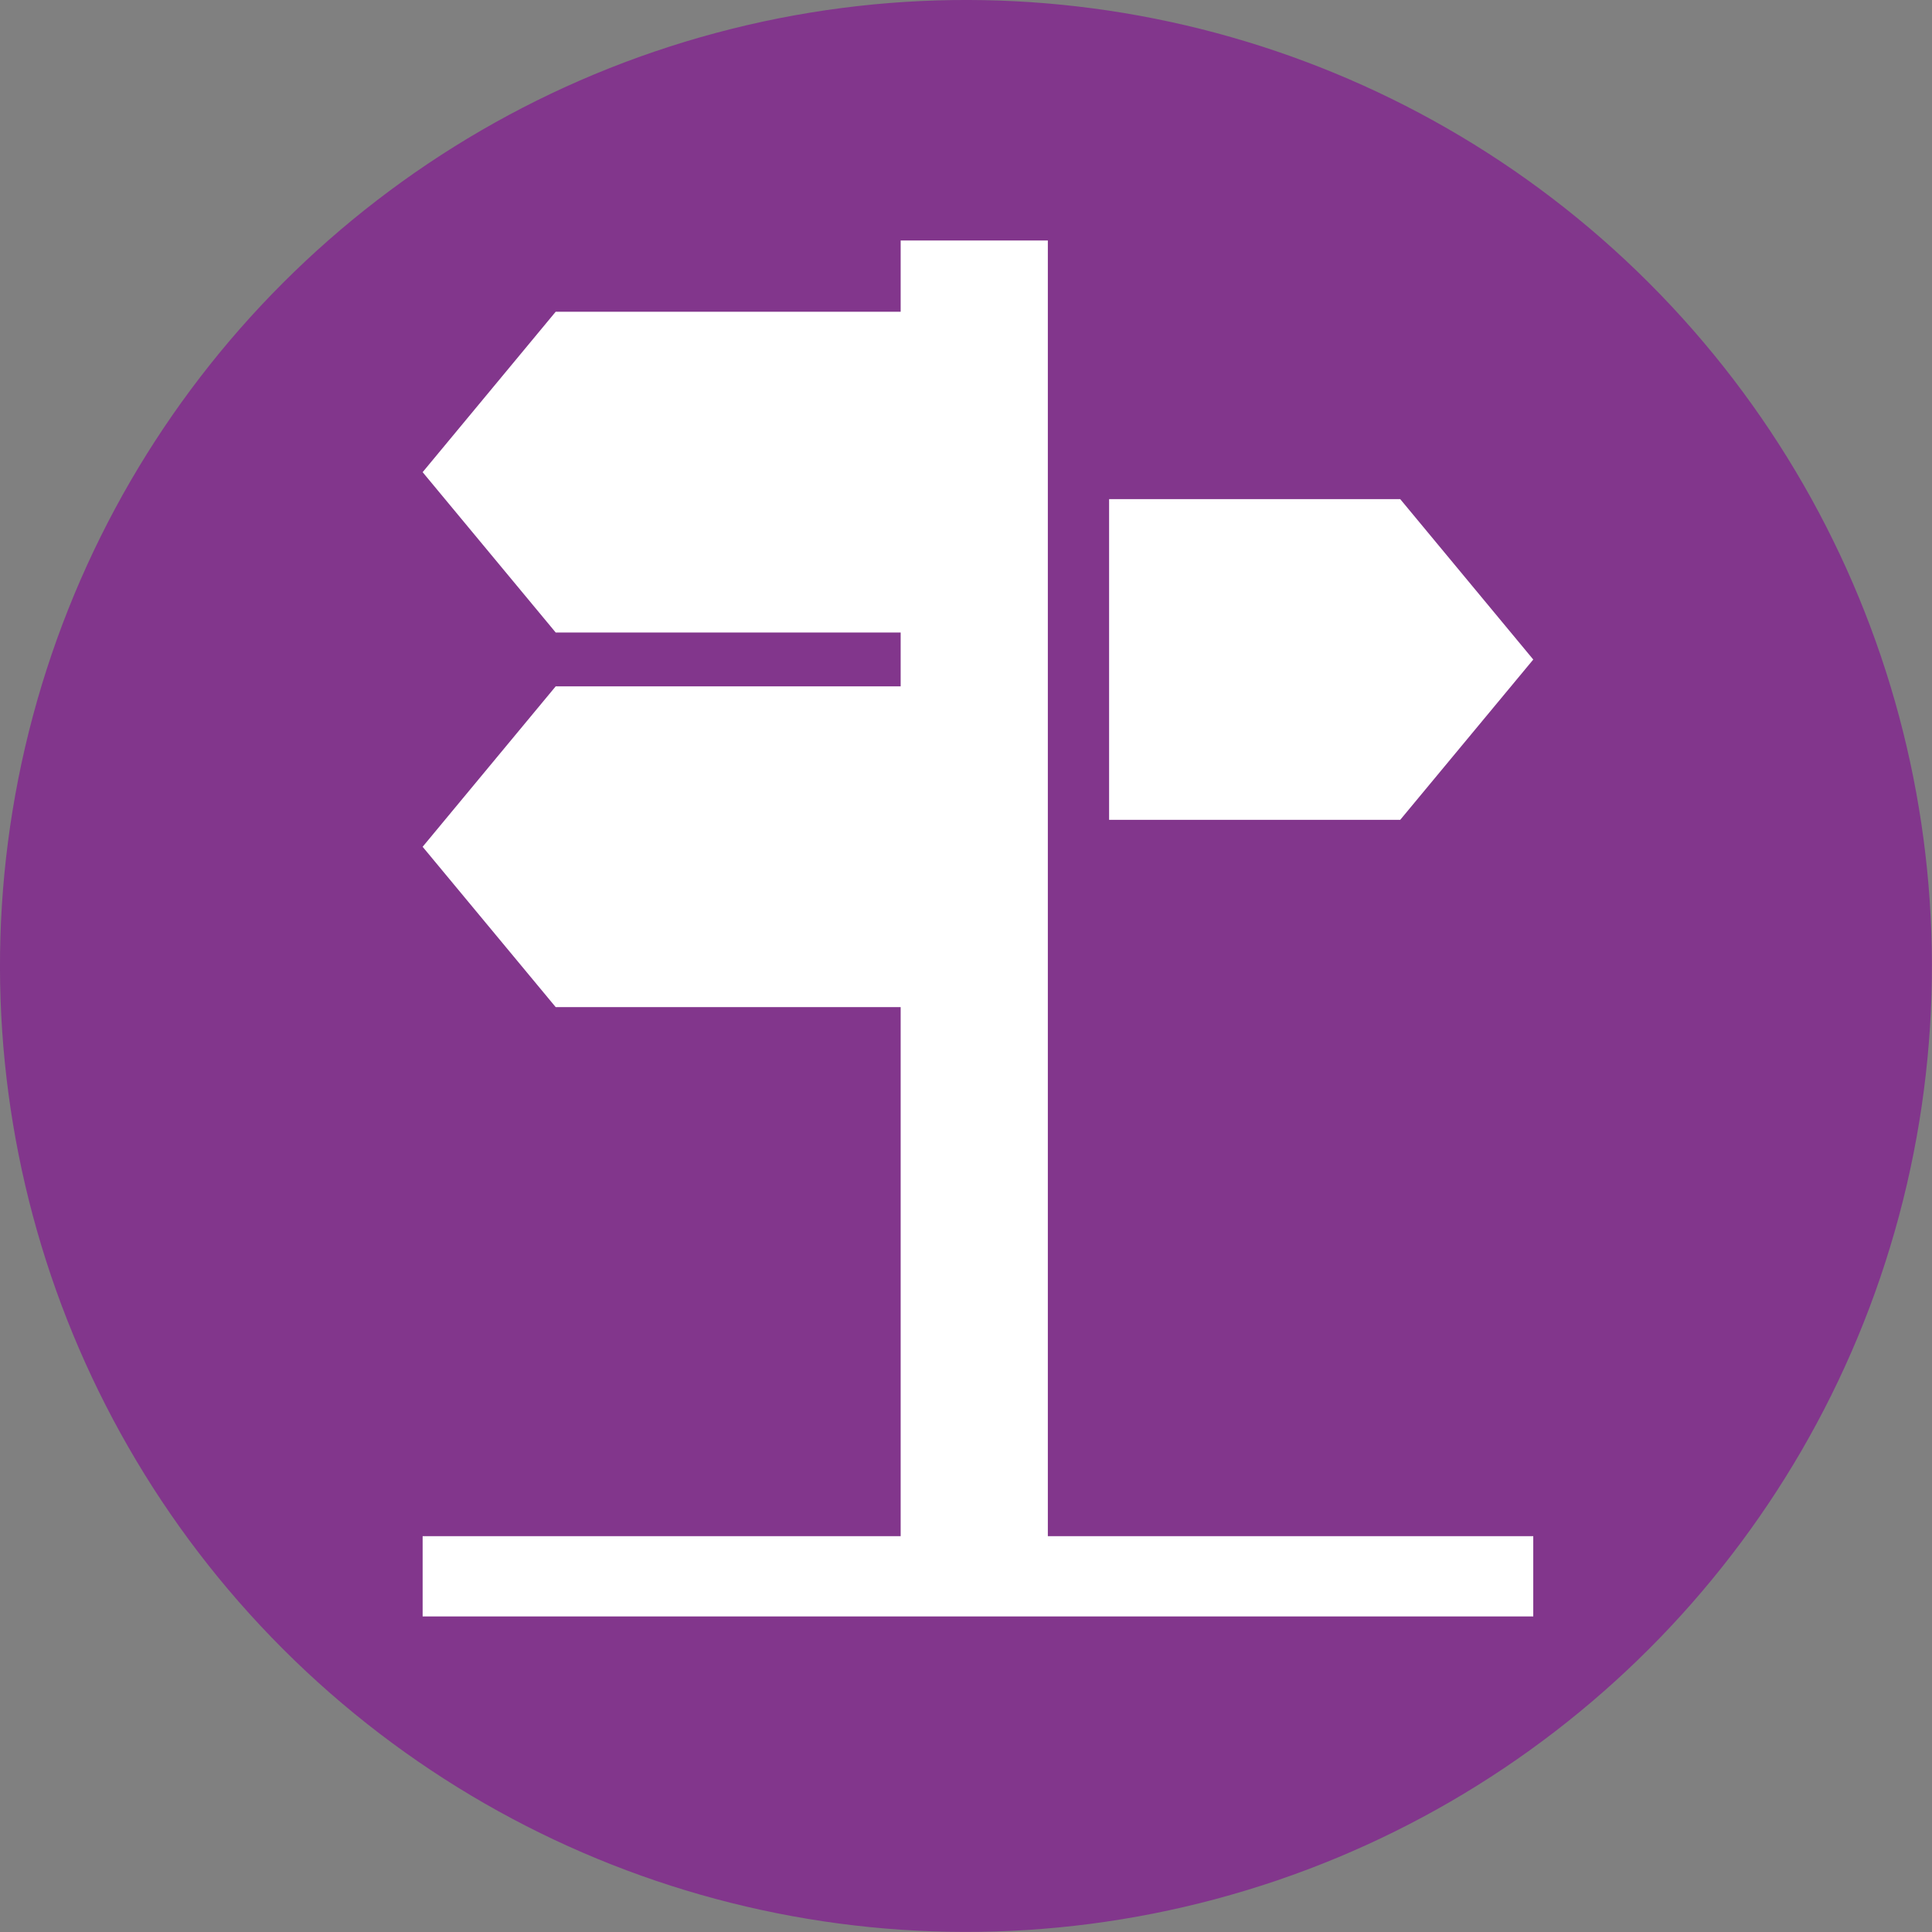 <svg id="Layer_1" data-name="Layer 1" xmlns="http://www.w3.org/2000/svg" viewBox="0 0 177.87 177.87"><rect x="0" y="0" width="177.87" height="177.87" fill="#808080" stroke="none"/><defs><style>.cls-1{fill:#82368c;}.cls-2{fill:#fff;}</style></defs><title>TourismFINAL</title><circle class="cls-1" cx="105.38" cy="117.02" r="88.93" transform="translate(-68.33 80.7) rotate(-45)"/><polygon class="cls-2" points="96.47 75.48 96.47 45.95 96.47 22.14 82.92 22.14 82.92 28.7 51.16 28.7 38.91 43.47 51.16 58.23 82.92 58.23 82.92 63.19 51.16 63.19 38.91 77.96 51.16 92.72 82.92 92.72 82.92 141.43 38.91 141.43 38.91 148.82 141.16 148.82 141.16 141.43 96.47 141.43 96.47 75.48"/><polygon class="cls-2" points="141.16 60.72 128.91 45.95 102.11 45.95 102.11 75.48 128.91 75.48 141.16 60.72"/></svg>